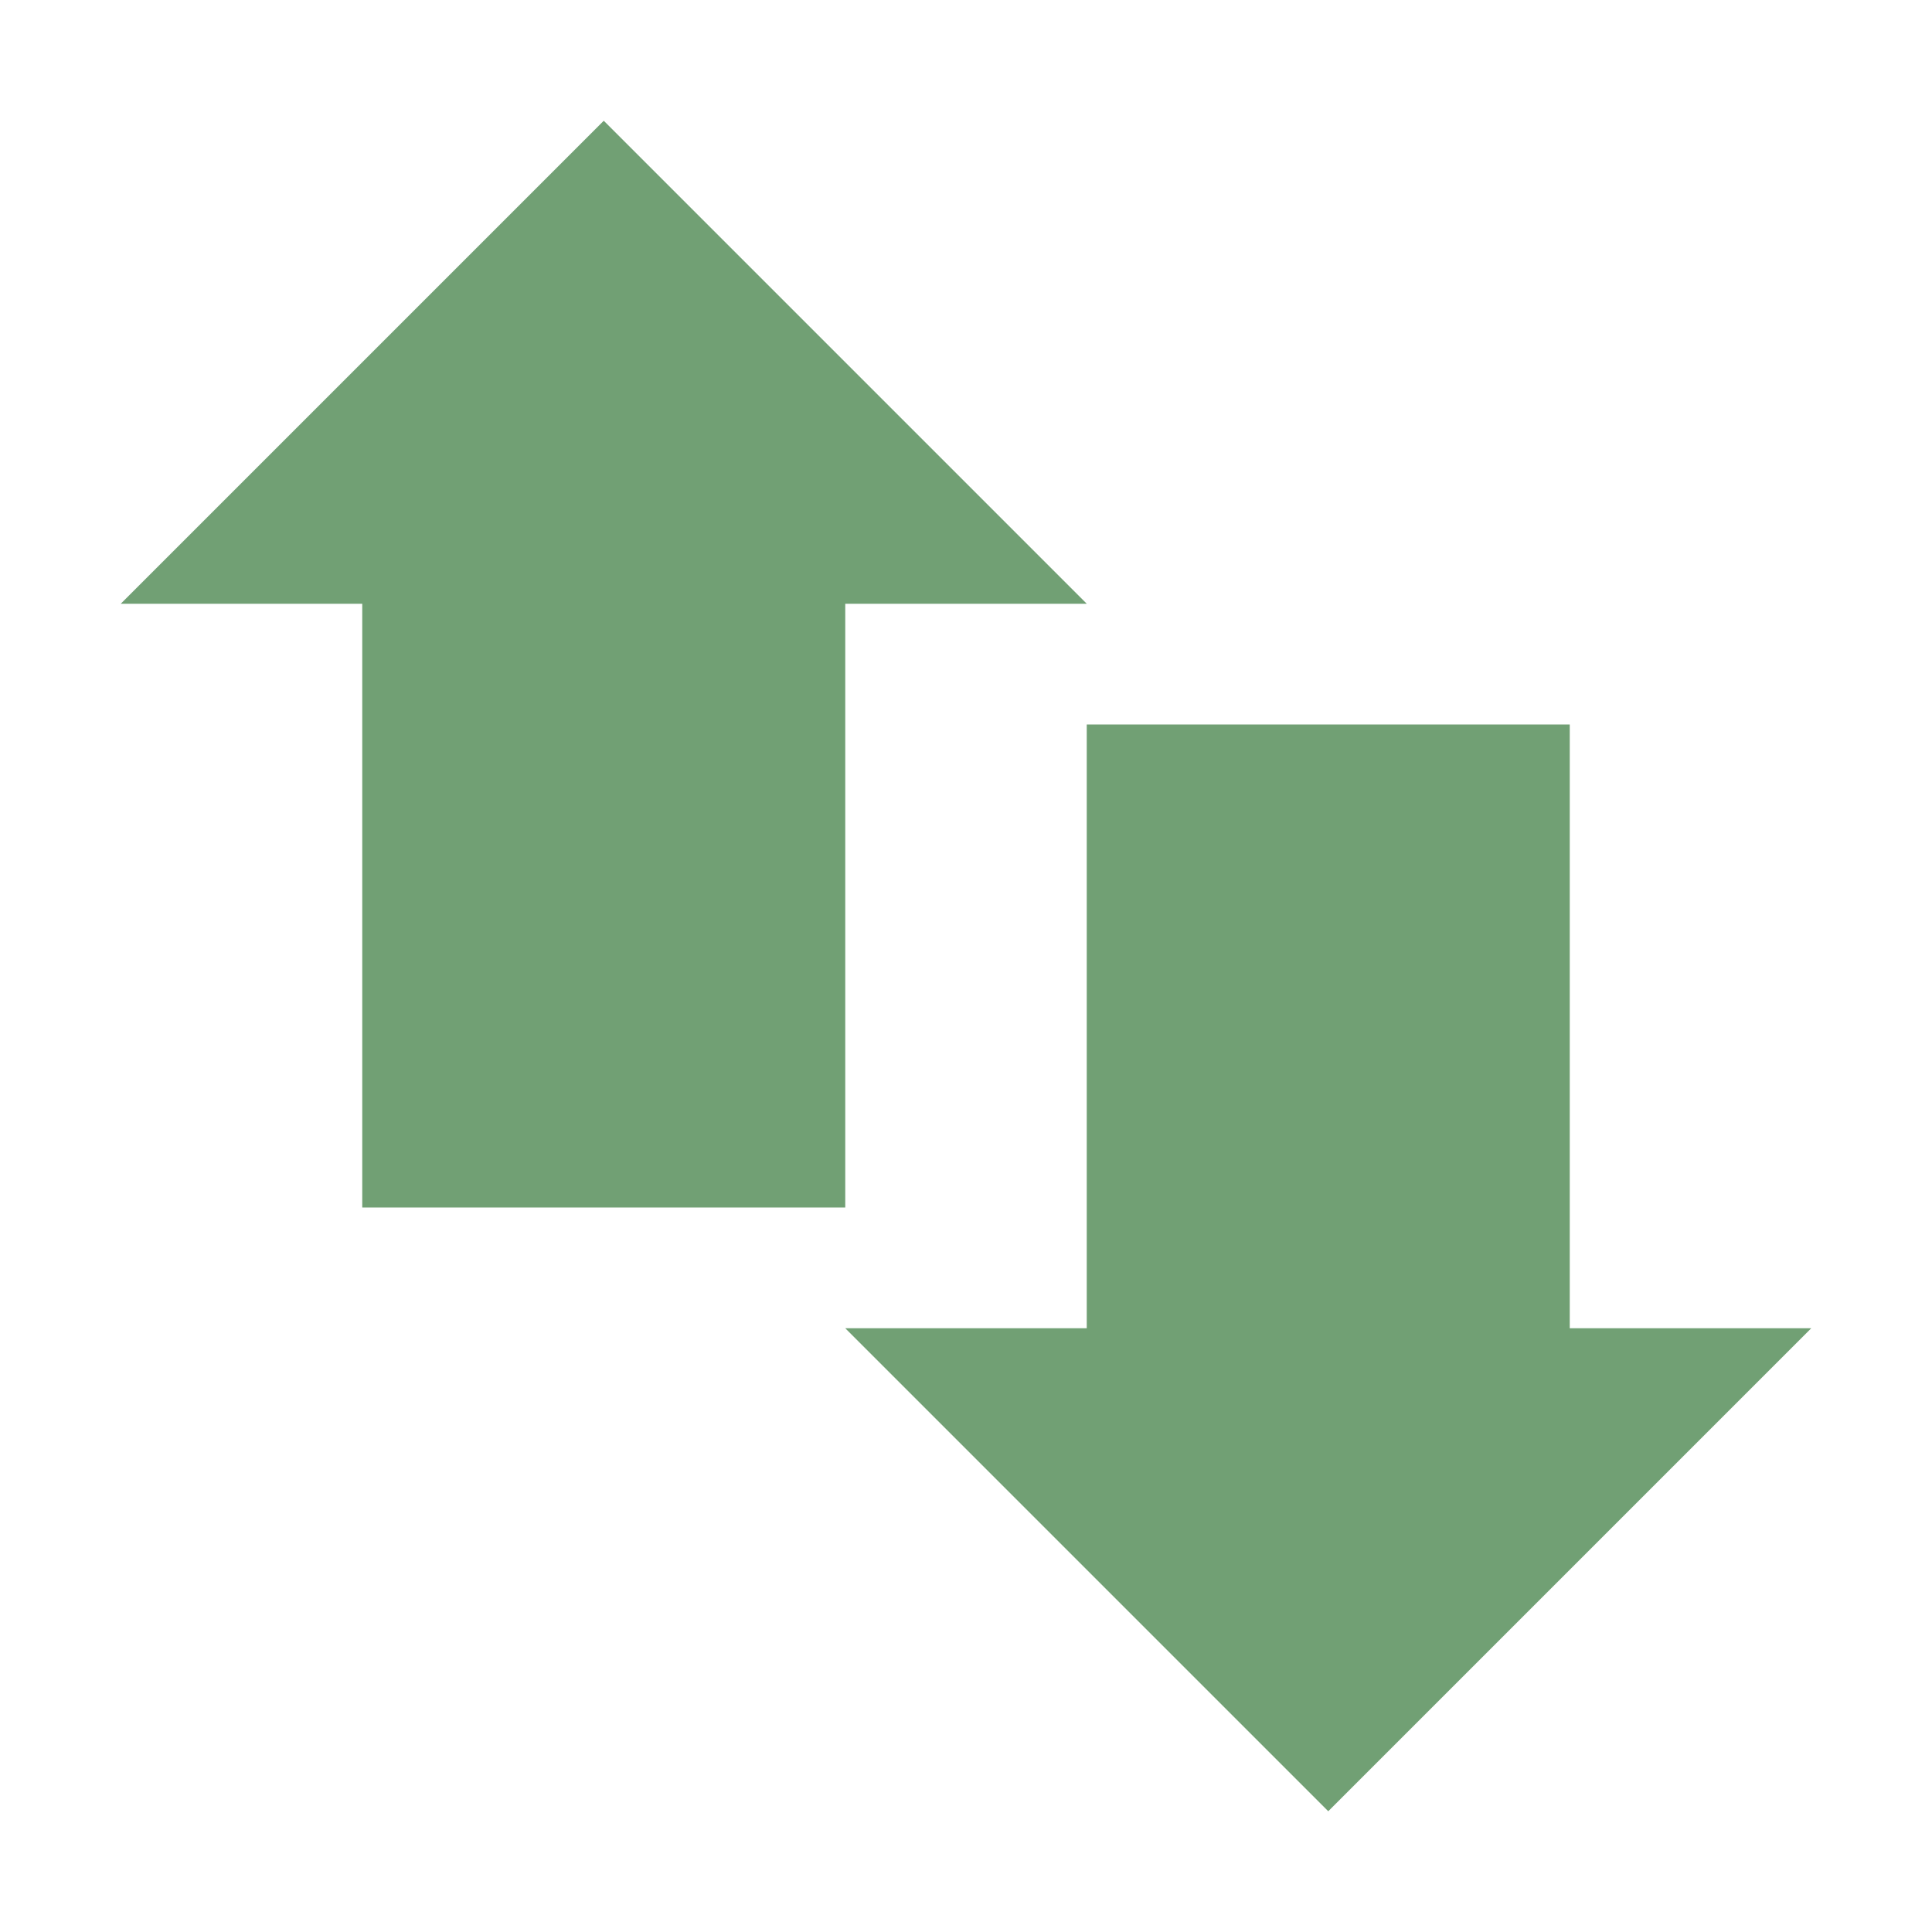 <svg xmlns="http://www.w3.org/2000/svg" width="16" height="16" version="1.1">
 <path style="fill:#71a074" d="M 3,4 H 7 V 10 H 3 Z"/>
 <path style="fill:#71a074" d="M 9,6 H 13 V 12 H 9 Z"/>
 <path style="fill:#71a074" d="M 1,5 H 9 L 5,1 Z"/>
 <path style="fill:#71a074" d="M 15,11 H 7 L 11,15 Z"/>
</svg>

